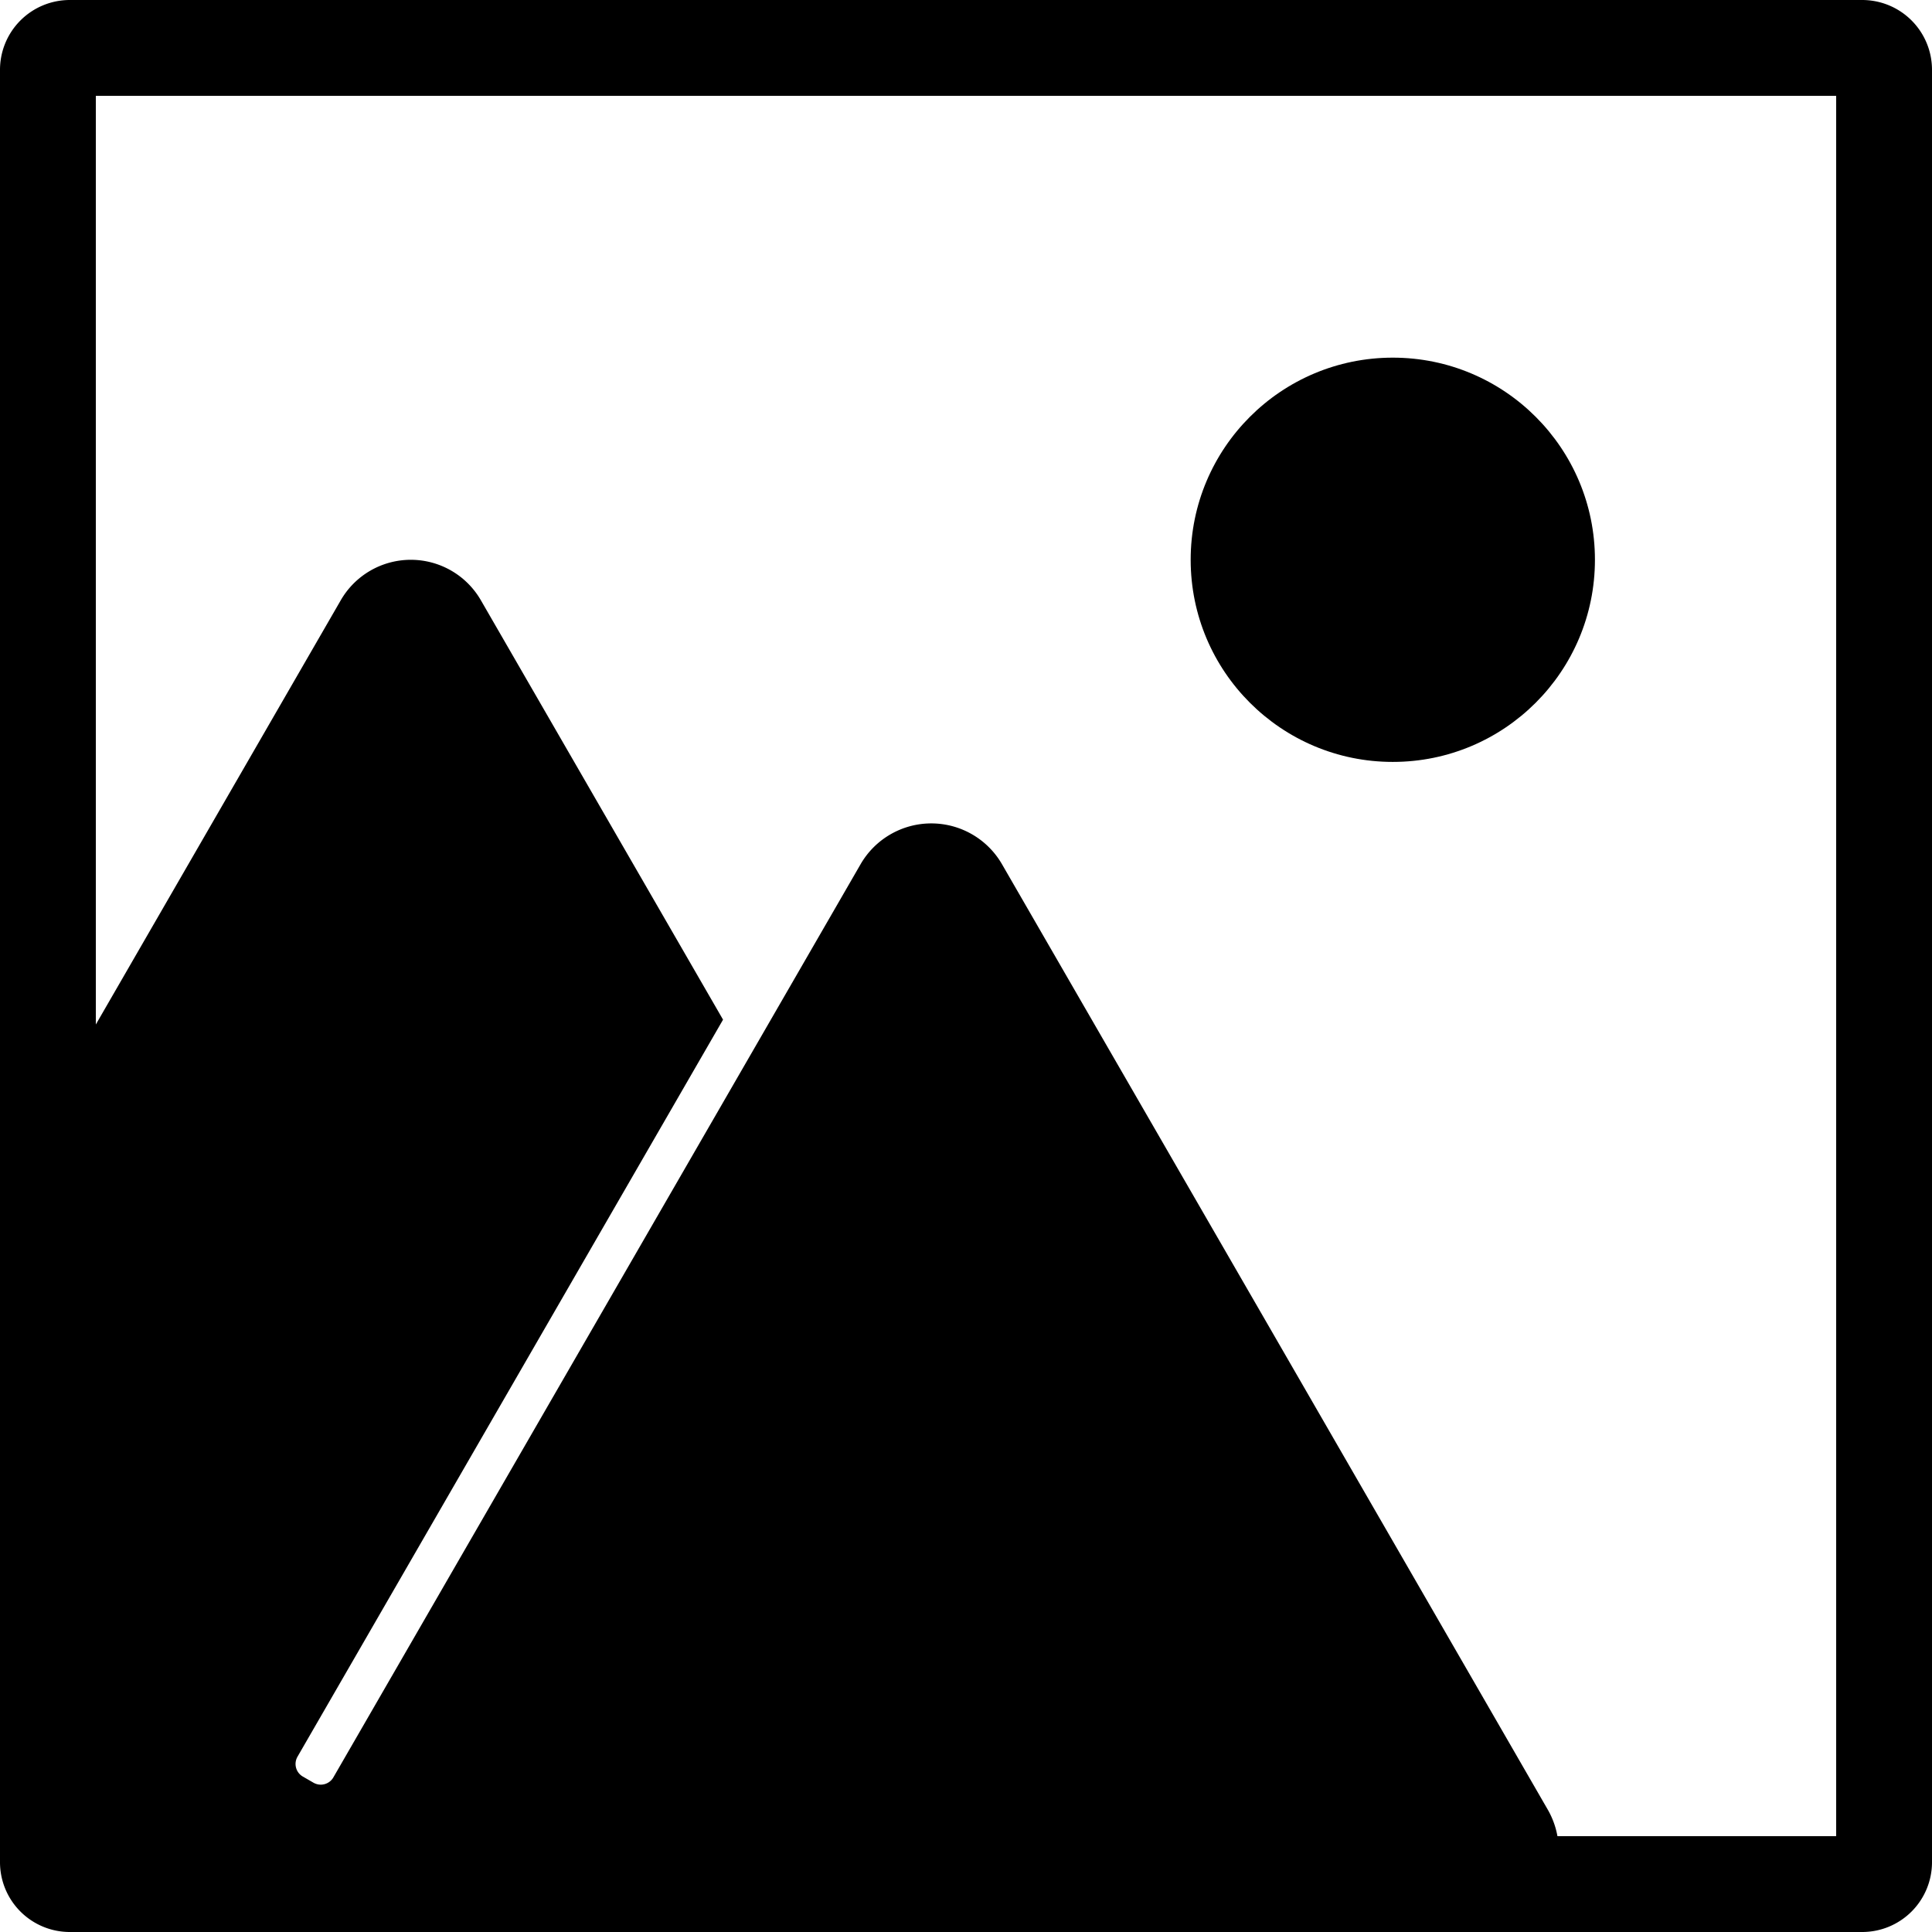 <svg id="picture-icon" xmlns="http://www.w3.org/2000/svg" viewBox="0 0 504 504">
  <circle cx="363.34" cy="146.03" r="52.73"/>
  <path d="M485.79,0H18.21A18.21,18.21,0,0,0,0,18.21V485.79A18.21,18.21,0,0,0,18.21,504H485.79A18.21,18.21,0,0,0,504,485.79V18.21A18.21,18.21,0,0,0,485.79,0ZM479,479H406.29a21.52,21.52,0,0,0-2.57-7L332.56,348.7,261.39,225.45a21.3,21.3,0,0,0-36.89,0L153.34,348.7,86.91,463.76a3.8,3.8,0,0,1-5.12,1.3L79,463.45a3.79,3.79,0,0,1-1.39-5.18L188.62,266,125.44,156.58a21.1,21.1,0,0,0-36.54,0L25,267.26V25H479Z"/>
</svg>
